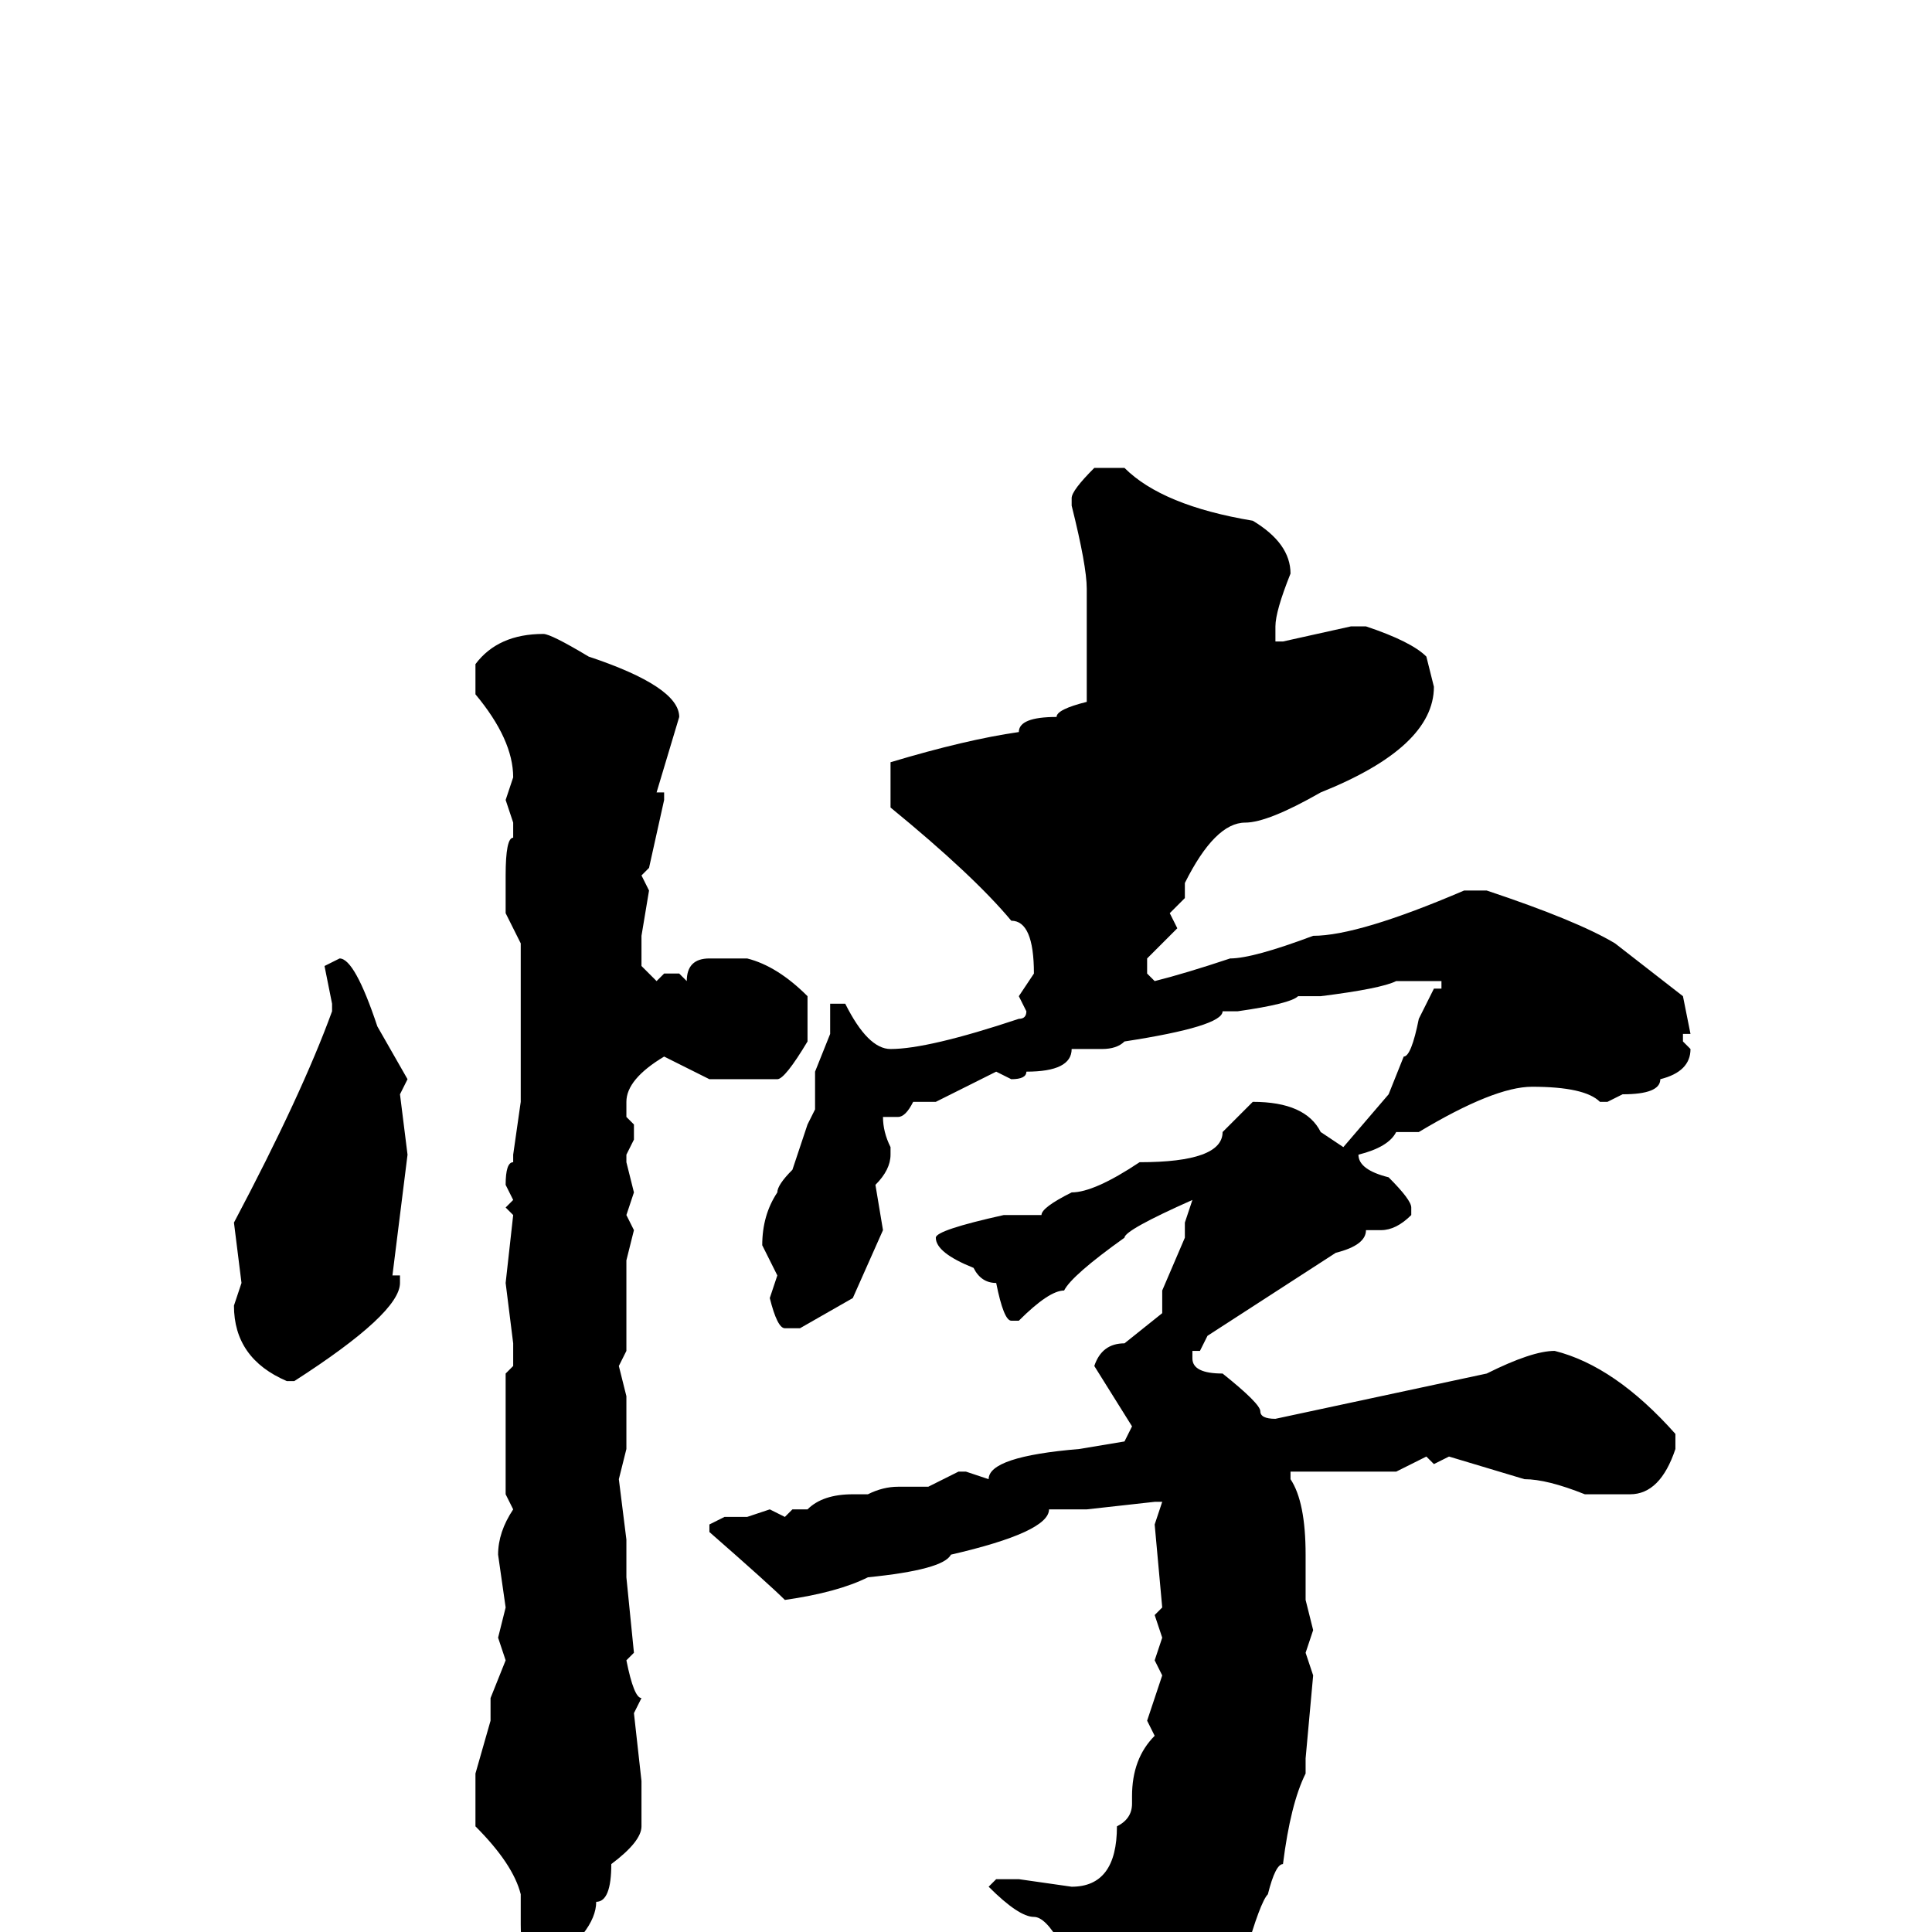 <svg xmlns="http://www.w3.org/2000/svg" viewBox="0 -256 256 256">
	<path fill="#000000" d="M145 -194H149Q154 -189 166 -187Q171 -184 171 -180Q169 -175 169 -173V-171H170L179 -173H181Q187 -171 189 -169L190 -165Q190 -157 175 -151Q168 -147 165 -147Q161 -147 157 -139V-138V-137L155 -135L156 -133L152 -129V-127L153 -126Q157 -127 163 -129Q166 -129 174 -132Q180 -132 194 -138H197Q209 -134 214 -131L223 -124L224 -119H223V-118L224 -117Q224 -114 220 -113Q220 -111 215 -111L213 -110H212Q210 -112 203 -112Q198 -112 188 -106H185Q184 -104 180 -103Q180 -101 184 -100Q187 -97 187 -96V-95Q185 -93 183 -93H181Q181 -91 177 -90L160 -79L159 -77H158V-76Q158 -74 162 -74Q167 -70 167 -69Q167 -68 169 -68L197 -74Q203 -77 206 -77Q214 -75 222 -66V-64Q220 -58 216 -58H210Q205 -60 202 -60L192 -63L190 -62L189 -63L185 -61H173H171V-60Q173 -57 173 -50V-48V-46V-45V-44L174 -40L173 -37L174 -34L173 -23V-21Q171 -17 170 -9Q169 -9 168 -5Q167 -4 165 3Q163 7 155 14H153Q151 18 148 18Q144 18 144 13L145 12Q140 -2 137 -2Q135 -2 131 -6L132 -7H135L142 -6Q148 -6 148 -14Q150 -15 150 -17V-18Q150 -23 153 -26L152 -28L154 -34L153 -36L154 -39L153 -42L154 -43L153 -54L154 -57H153L144 -56H139Q139 -53 126 -50Q125 -48 115 -47Q111 -45 104 -44Q102 -46 94 -53V-54L96 -55H99L102 -56L104 -55L105 -56H106H107Q109 -58 113 -58H115Q117 -59 119 -59H123L127 -61H128L131 -60Q131 -63 143 -64L149 -65L150 -67L145 -75Q146 -78 149 -78L154 -82V-85L157 -92V-94L158 -97Q149 -93 149 -92Q142 -87 141 -85Q139 -85 135 -81H134Q133 -81 132 -86Q130 -86 129 -88Q124 -90 124 -92Q124 -93 133 -95H138Q138 -96 142 -98Q145 -98 151 -102Q162 -102 162 -106Q165 -109 166 -110Q173 -110 175 -106L178 -104L184 -111L186 -116Q187 -116 188 -121L190 -125H191V-126H190H186H185Q183 -125 175 -124H173H172Q171 -123 164 -122H162Q162 -120 149 -118Q148 -117 146 -117H142Q142 -114 136 -114Q136 -113 134 -113L132 -114L124 -110H121Q120 -108 119 -108H117Q117 -106 118 -104V-103Q118 -101 116 -99L117 -93L113 -84L106 -80H104Q103 -80 102 -84L103 -87L101 -91Q101 -95 103 -98Q103 -99 105 -101L107 -107L108 -109V-114L110 -119V-122V-123H112Q115 -117 118 -117Q123 -117 135 -121Q136 -121 136 -122L135 -124L137 -127Q137 -134 134 -134Q129 -140 118 -149V-155Q128 -158 135 -159Q135 -161 140 -161Q140 -162 144 -163V-166V-170V-172V-176V-178Q144 -181 142 -189V-190Q142 -191 145 -194ZM72 -172Q73 -172 78 -169Q90 -165 90 -161L87 -151H88V-150L86 -141L85 -140L86 -138L85 -132V-128L87 -126L88 -127H90L91 -126Q91 -129 94 -129H99Q103 -128 107 -124V-118Q104 -113 103 -113H94L88 -116Q83 -113 83 -110V-109V-108L84 -107V-105L83 -103V-102L84 -98L83 -95L84 -93L83 -89V-77L82 -75L83 -71V-64L82 -60L83 -52V-48V-47L84 -37L83 -36Q84 -31 85 -31L84 -29L85 -20V-14Q85 -12 81 -9Q81 -4 79 -4Q79 0 72 5Q69 5 69 -1V-5Q68 -9 63 -14V-16V-21L65 -28V-31L67 -36L66 -39L67 -43L66 -50Q66 -53 68 -56L67 -58V-63V-64V-67V-74L68 -75V-78L67 -86L68 -95L67 -96L68 -97L67 -99Q67 -102 68 -102V-103L69 -110V-115V-119V-122V-123V-126V-131L67 -135V-140Q67 -145 68 -145V-147L67 -150L68 -153Q68 -158 63 -164V-168Q66 -172 72 -172ZM45 -129Q47 -129 50 -120L54 -113L53 -111L54 -103L52 -87H53V-86Q53 -82 39 -73H38Q31 -76 31 -83L32 -86L31 -94Q40 -111 44 -122V-123L43 -128Z"/>
</svg>